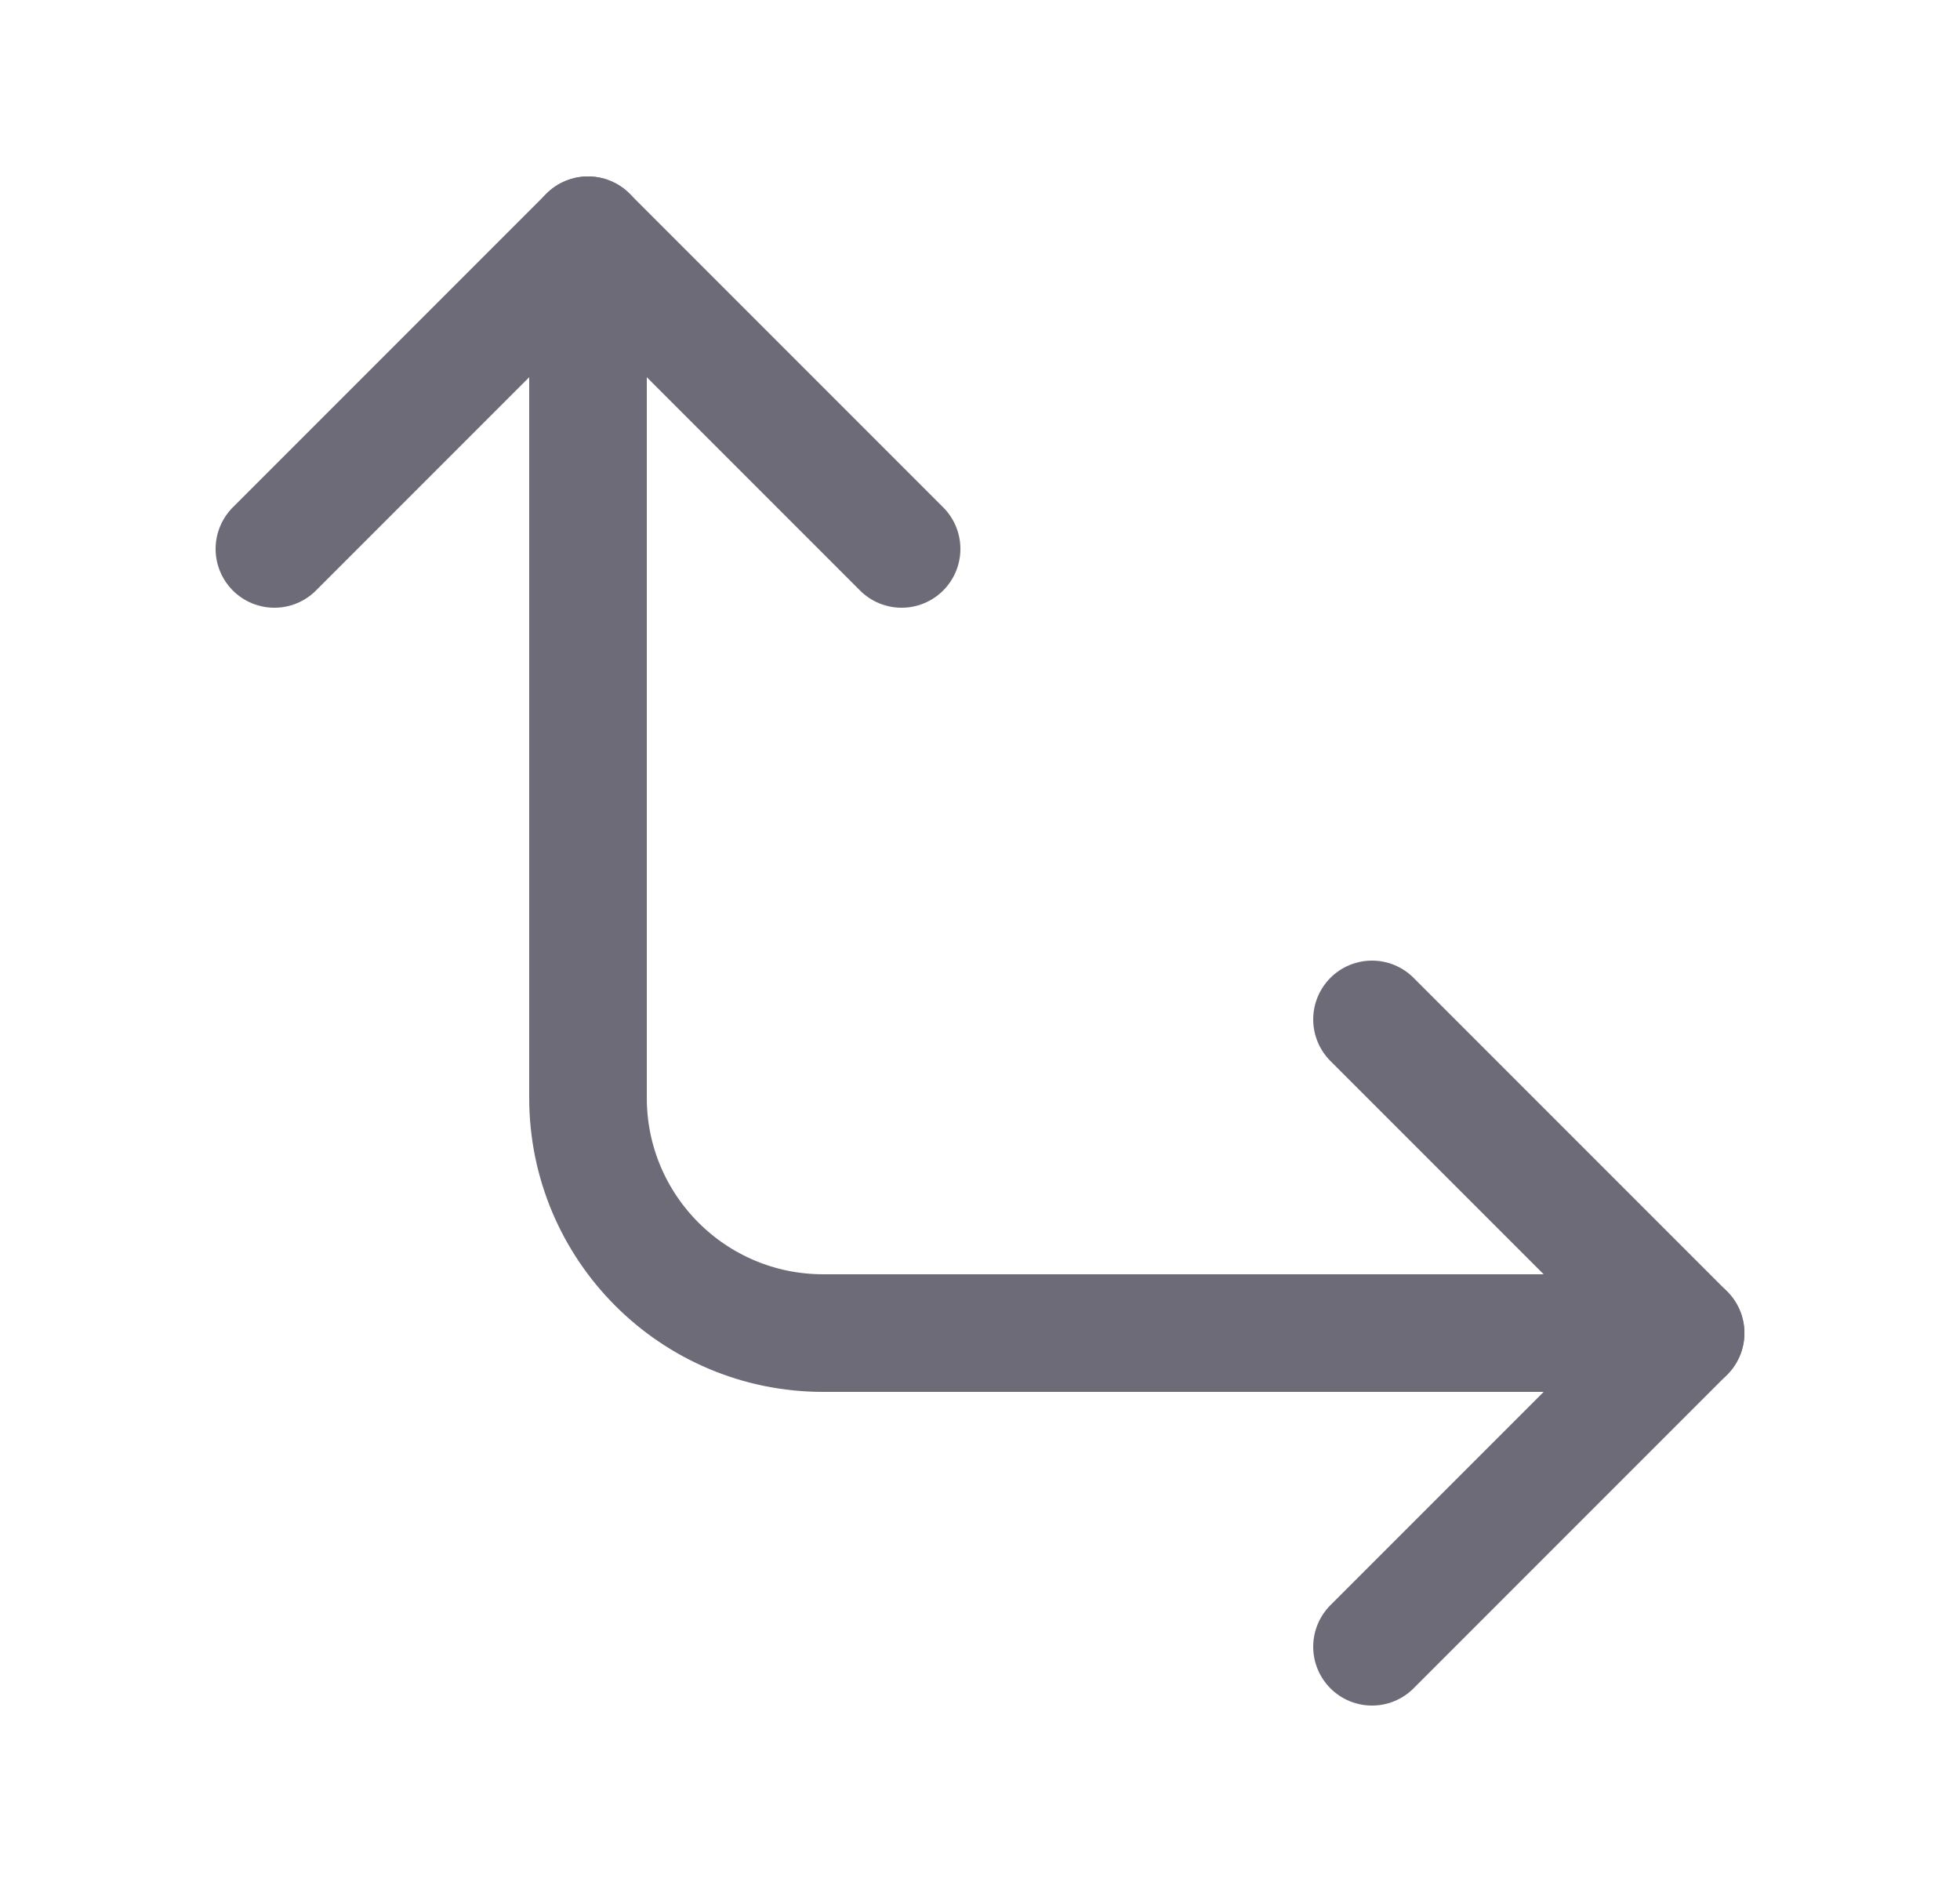 <svg width="25" height="24" viewBox="0 0 25 24" fill="none" xmlns="http://www.w3.org/2000/svg">
<path d="M17.5 21L21.5 17L17.5 13" stroke="#6D6B77" stroke-width="1.5" stroke-linecap="round" stroke-linejoin="round"/>
<path d="M21.5 17H10.5C8.843 17 7.5 15.657 7.5 14V3" stroke="#6D6B77" stroke-width="1.5" stroke-linecap="round" stroke-linejoin="round"/>
<path d="M11.5 7L7.5 3L3.5 7" stroke="#6D6B77" stroke-width="1.5" stroke-linecap="round" stroke-linejoin="round"/>
</svg>
